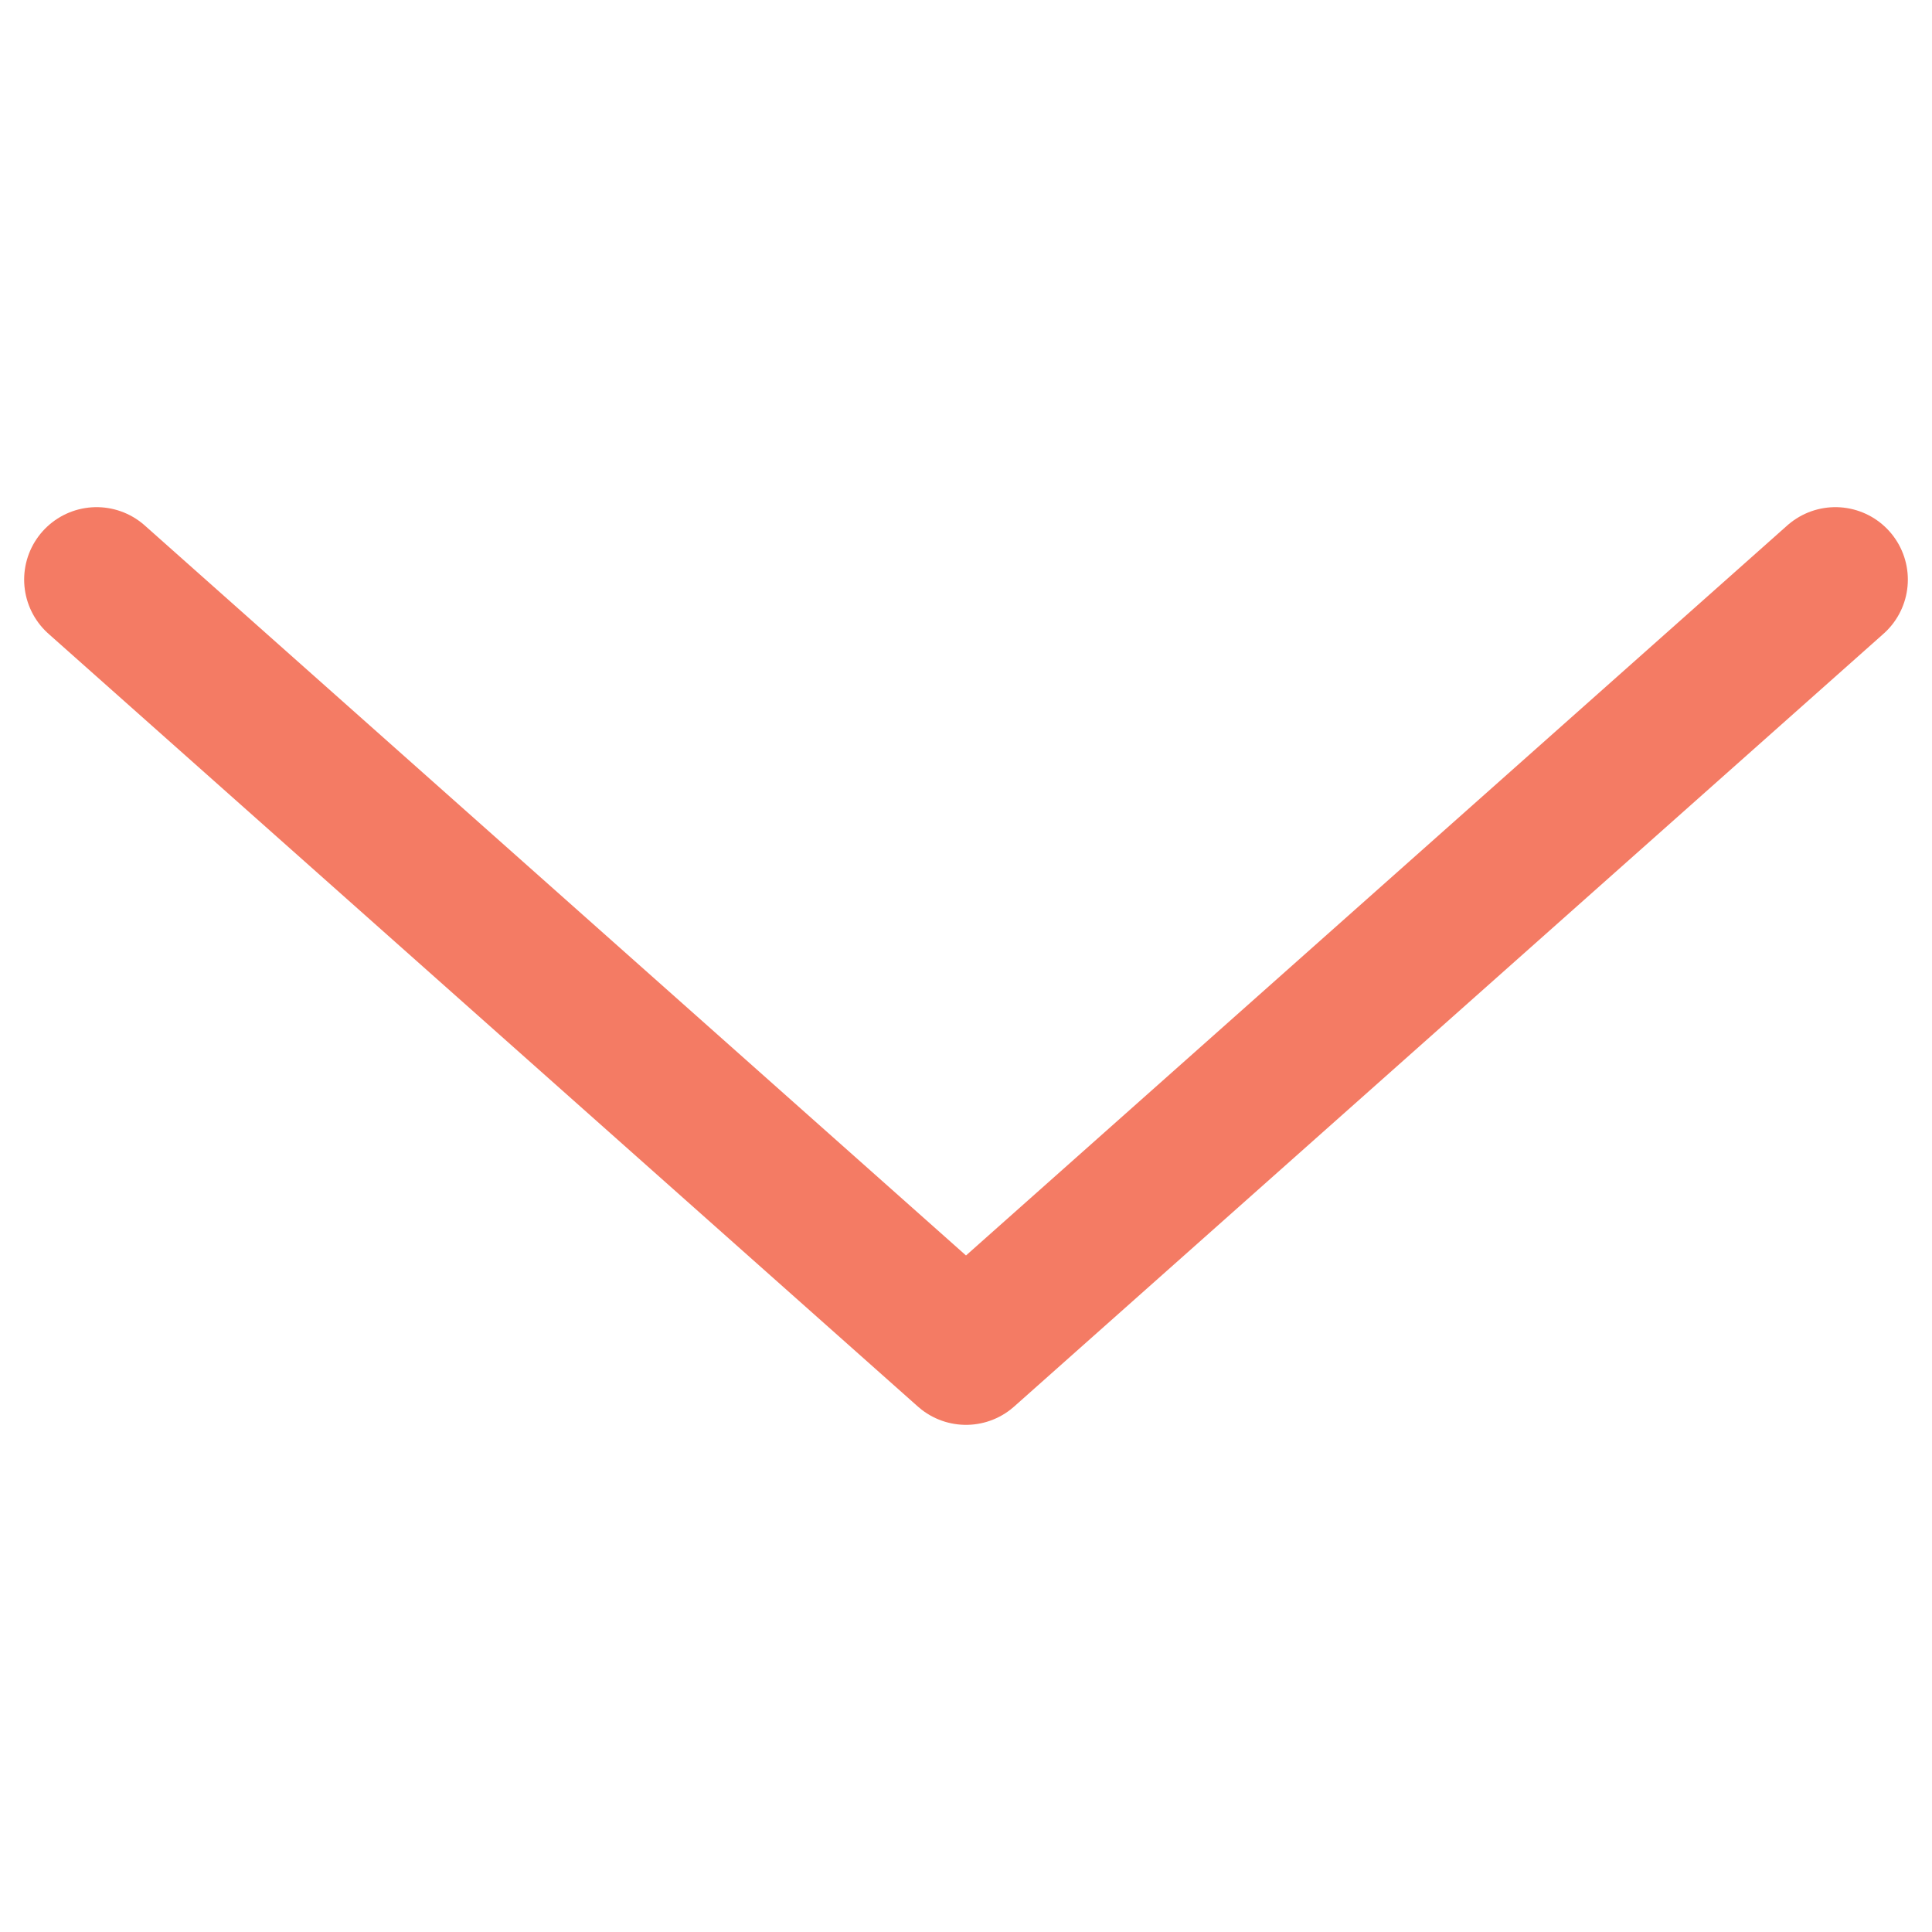 <svg width="40" height="40" viewBox="0 0 40 40" fill="none" xmlns="http://www.w3.org/2000/svg">
<path d="M38 12L20 28L2 12" stroke="#F47B64" stroke-width="3" stroke-linecap="round" stroke-linejoin="round"/>
</svg>
